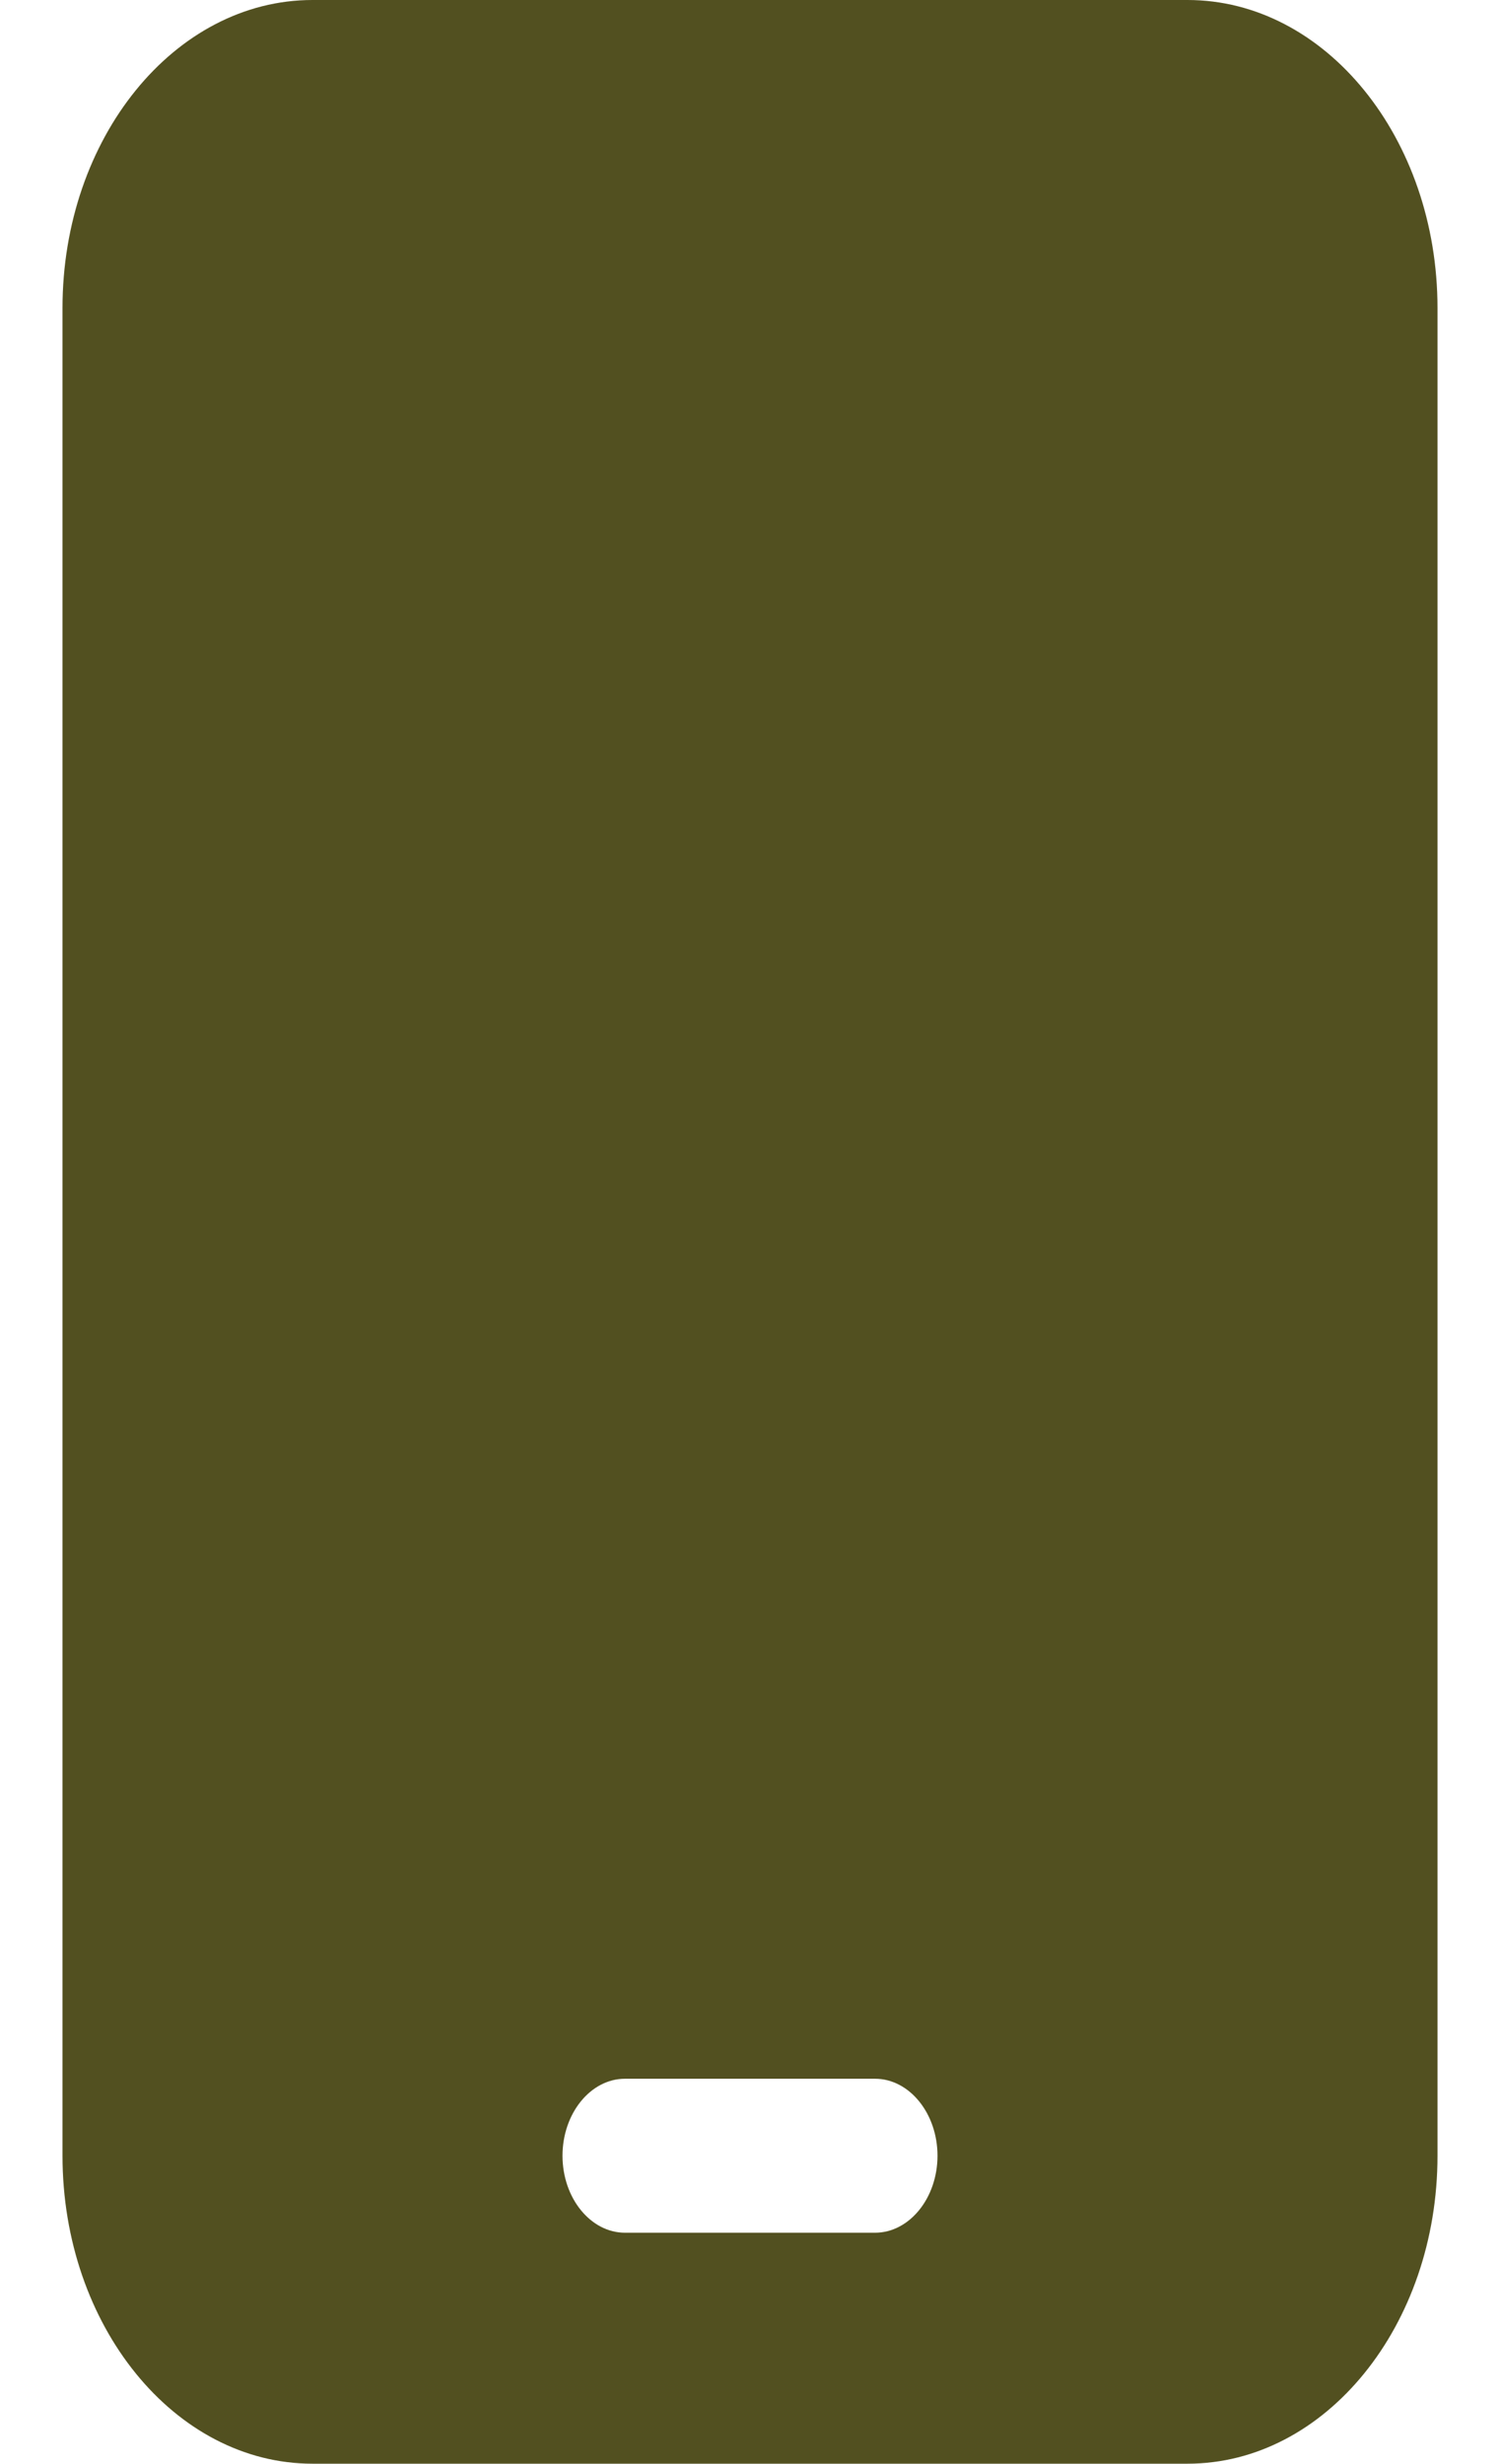 <svg width="109" height="179" viewBox="0 0 109 179" fill="none" xmlns="http://www.w3.org/2000/svg">
<path d="M22.708 0C12.688 0 4.542 10.034 4.542 22.375V156.625C4.542 168.966 12.688 179 22.708 179H86.292C96.312 179 104.458 168.966 104.458 156.625V22.375C104.458 10.034 96.312 0 86.292 0H22.708ZM45.417 151.031H63.583C66.081 151.031 68.125 153.548 68.125 156.625C68.125 159.702 66.081 162.219 63.583 162.219H45.417C42.919 162.219 40.875 159.702 40.875 156.625C40.875 153.548 42.919 151.031 45.417 151.031Z" fill="#525020"/>
</svg>
